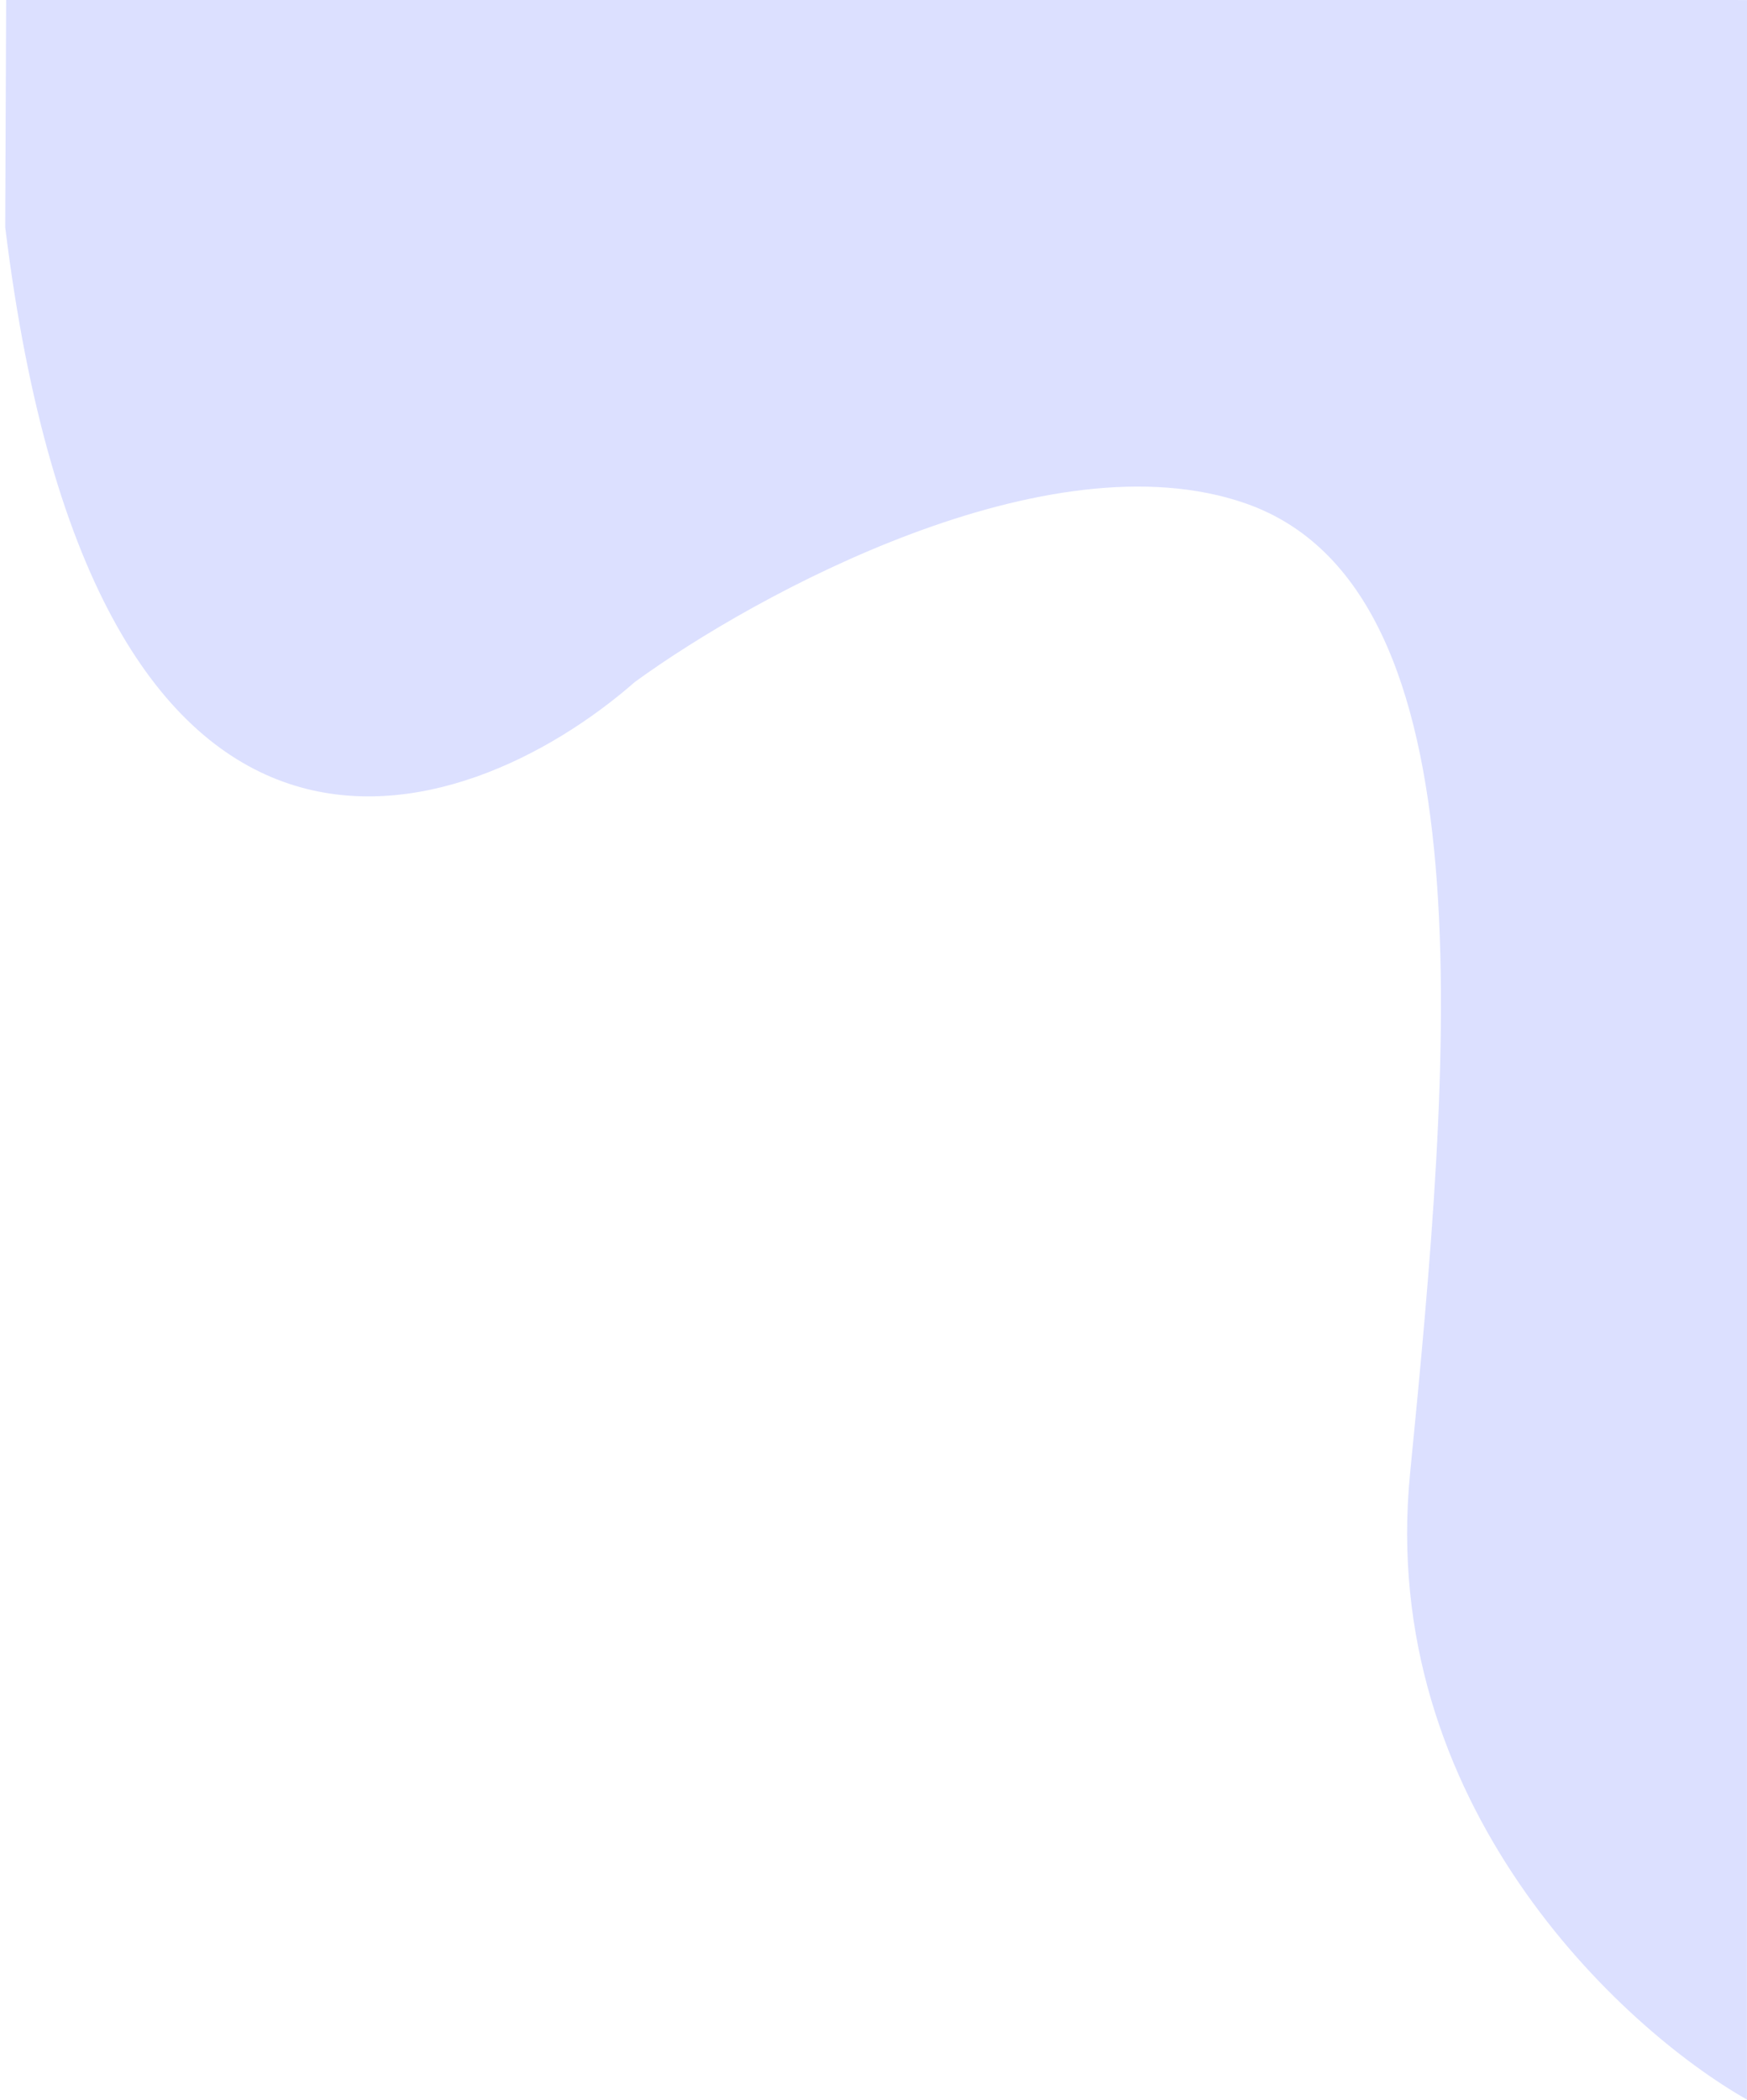 <?xml version="1.0" encoding="UTF-8" standalone="no"?>
<svg
   width="689"
   height="828"
   viewBox="0 0 689 828"
   fill="none"
   version="1.1"
   id="svg1"
   sodipodi:docname="decor.svg"
   inkscape:version="1.4.2 (f4327f4, 2025-05-13)"
   xmlns:inkscape="http://www.inkscape.org/namespaces/inkscape"
   xmlns:sodipodi="http://sodipodi.sourceforge.net/DTD/sodipodi-0.dtd"
   xmlns="http://www.w3.org/2000/svg"
   xmlns:svg="http://www.w3.org/2000/svg">
  <defs
     id="defs1" />
  <sodipodi:namedview
     id="namedview1"
     pagecolor="#ffffff"
     bordercolor="#000000"
     borderopacity="0.25"
     inkscape:showpageshadow="2"
     inkscape:pageopacity="0.0"
     inkscape:pagecheckerboard="0"
     inkscape:deskcolor="#d1d1d1"
     inkscape:zoom="0.93357488"
     inkscape:cx="243.15136"
     inkscape:cy="287.60414"
     inkscape:window-width="1920"
     inkscape:window-height="991"
     inkscape:window-x="-9"
     inkscape:window-y="-9"
     inkscape:window-maximized="1"
     inkscape:current-layer="svg1" />
  <path
     d="m 556.115,580.97 c -12.784,129.851 83.244,218.61 132.856,246.76 L 689.085,0.025 2.444,-2.847 2.058,89.598 C 37.201,375.993 182.285,328.413 250.435,268.823 c 47.803,-34.767 162.89,-97.513 240.814,-70.363 97.405,33.937 80.846,220.197 64.866,382.51 z"
     fill="#dce0ff"
     id="path1"
     style="stroke-width:0.945" />
</svg>
